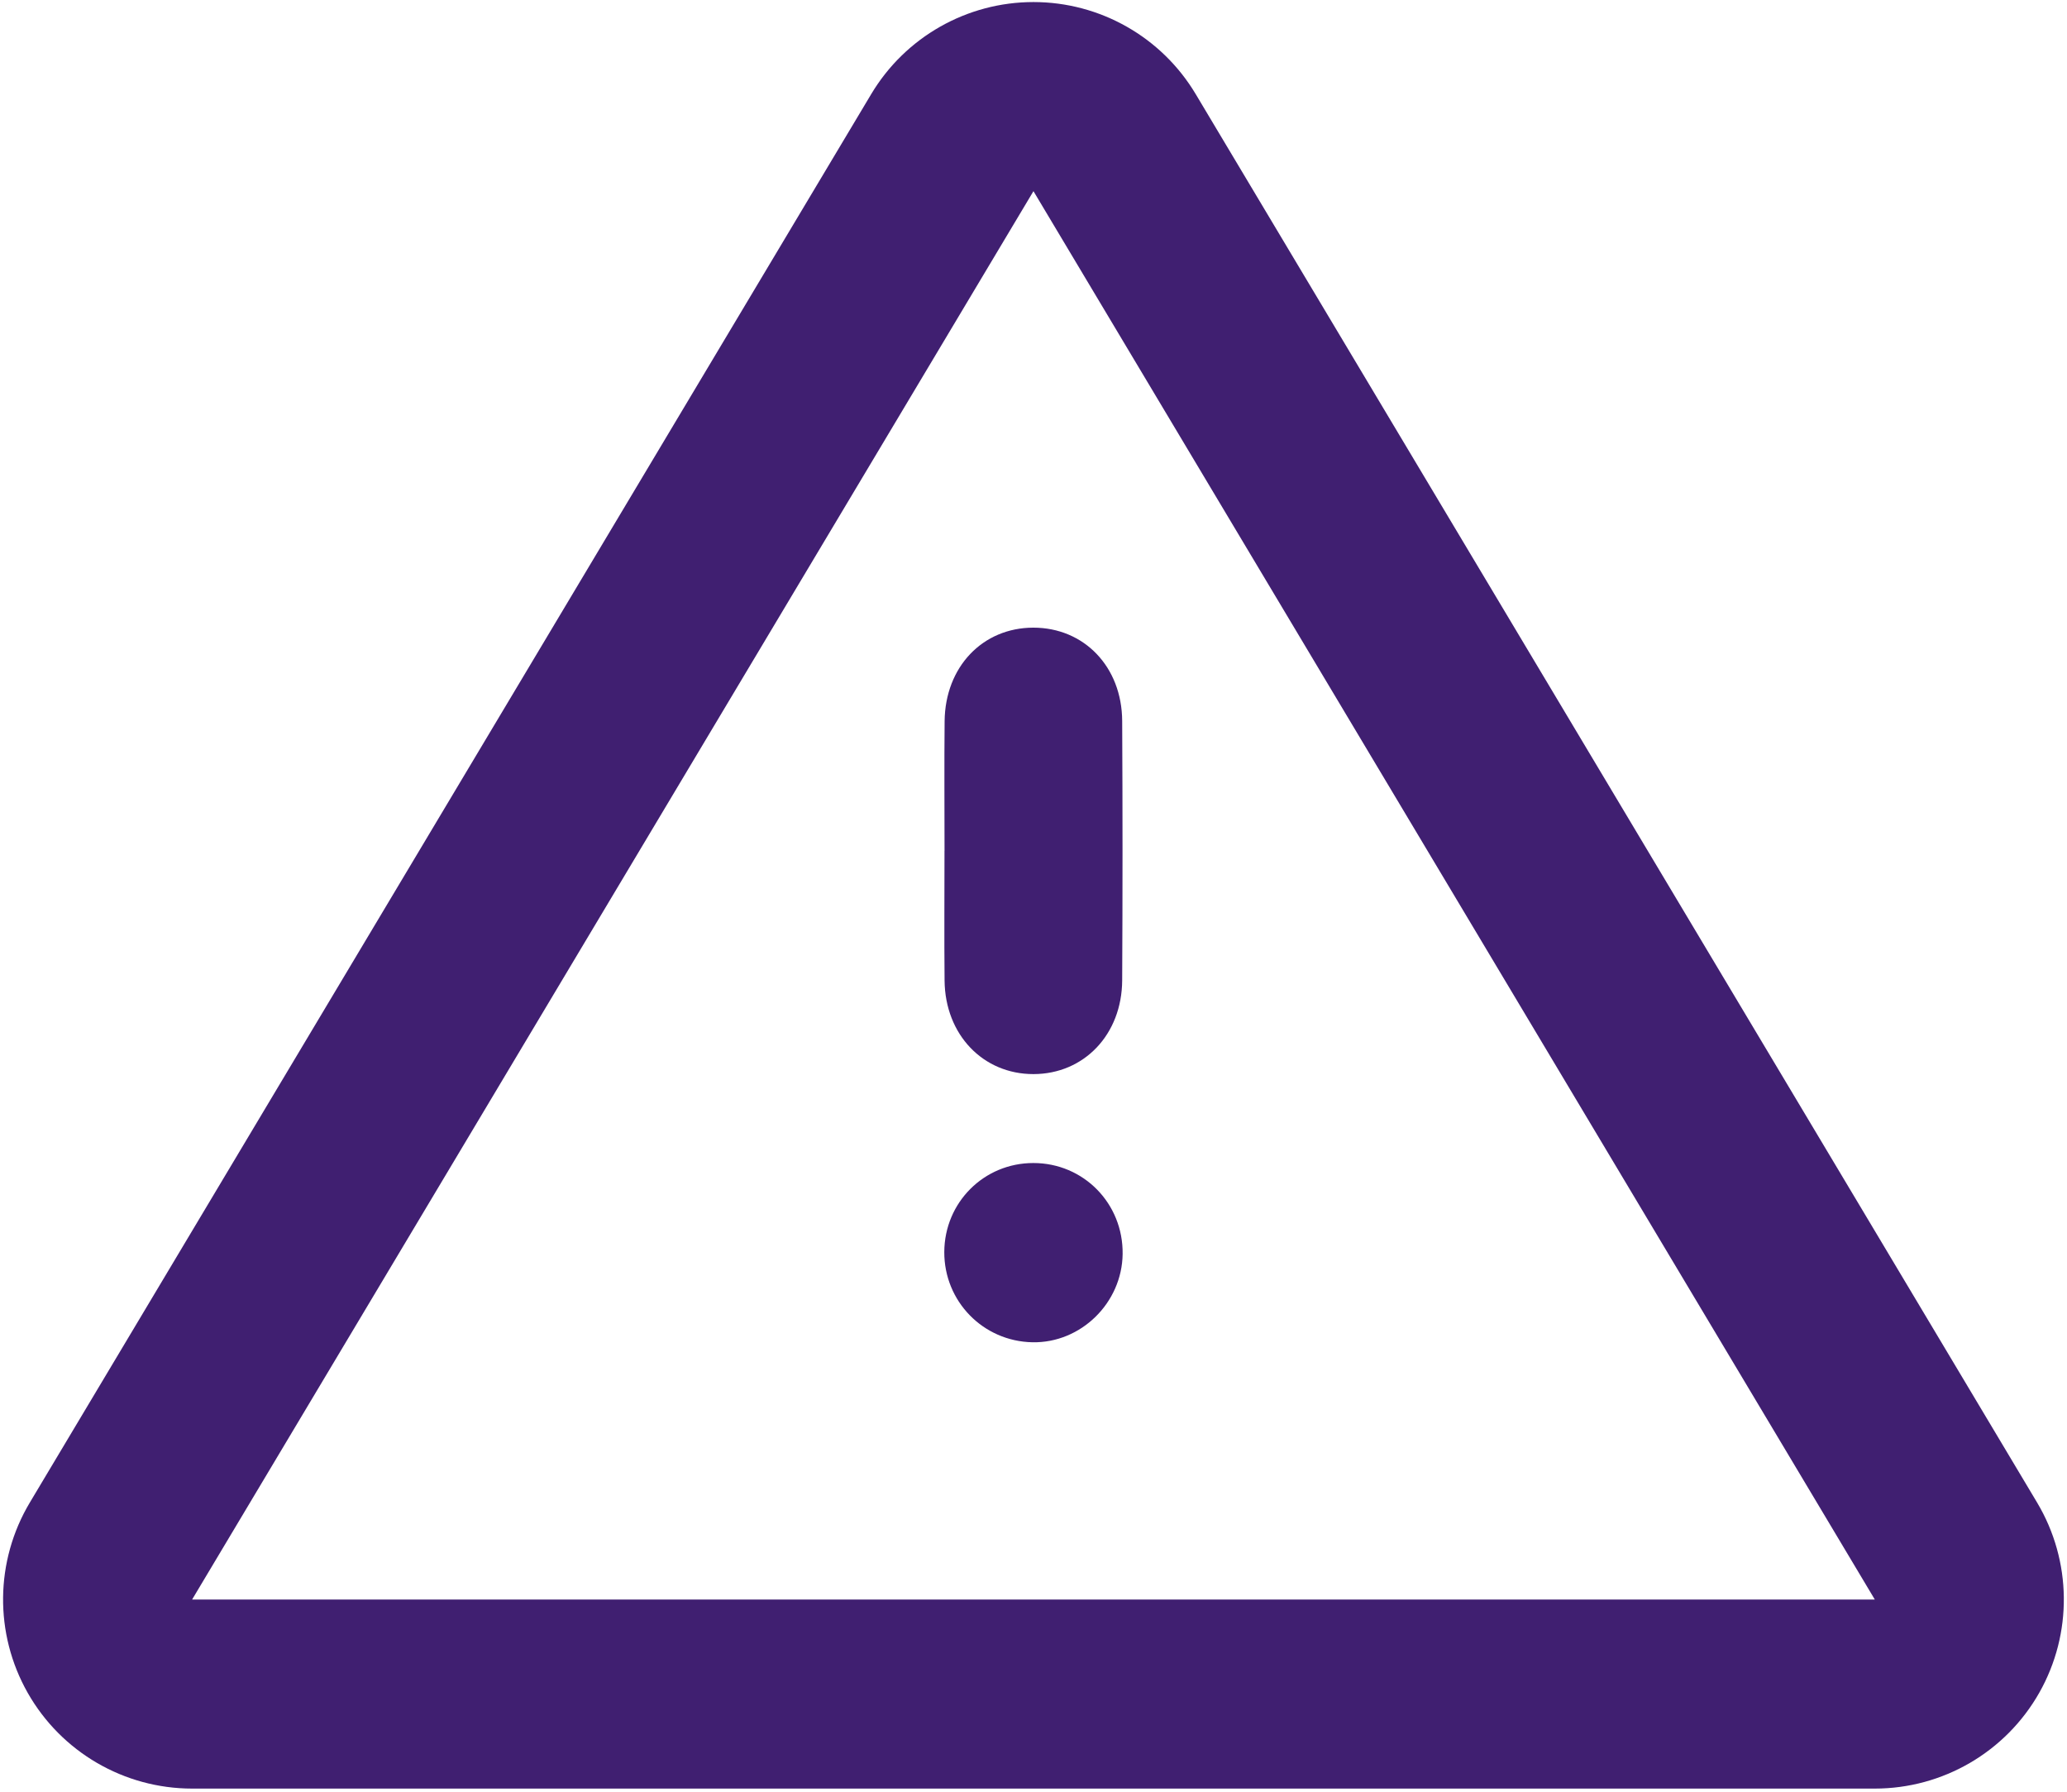 <svg width="503" height="436" viewBox="0 0 503 436" fill="none" xmlns="http://www.w3.org/2000/svg">
<path d="M229.85 207.011C229.85 196.491 229.77 185.971 229.87 175.461C230 162.261 239.12 152.721 251.45 152.711C263.8 152.701 273.01 162.221 273.08 175.411C273.19 196.451 273.19 217.481 273.08 238.521C273.01 251.701 263.8 261.311 251.5 261.331C239.21 261.351 229.99 251.731 229.86 238.581C229.76 228.061 229.84 217.541 229.84 207.031L229.85 207.011Z" fill="#401F71"/>
<path d="M229.79 304.599C229.85 292.549 239.45 282.959 251.47 282.969C263.69 282.969 273.34 292.809 273.19 305.099C273.04 317.009 263.03 326.809 251.24 326.579C239.24 326.349 229.74 316.619 229.79 304.609V304.599Z" fill="#401F71"/>
<path d="M251.49 46.51L456.23 389.17H46.75L251.49 46.51ZM251.49 0.5C235.3 0.5 220.3 9.01 212 22.91L7.26 365.57C-1.23 379.78 -1.43 397.47 6.74 411.87C14.91 426.27 30.19 435.17 46.75 435.17H456.23C472.79 435.17 488.07 426.27 496.24 411.87C504.41 397.47 504.21 379.79 495.72 365.57L290.98 22.91C282.68 9.01 267.68 0.5 251.49 0.5Z" fill="#401F71"/>
</svg>
